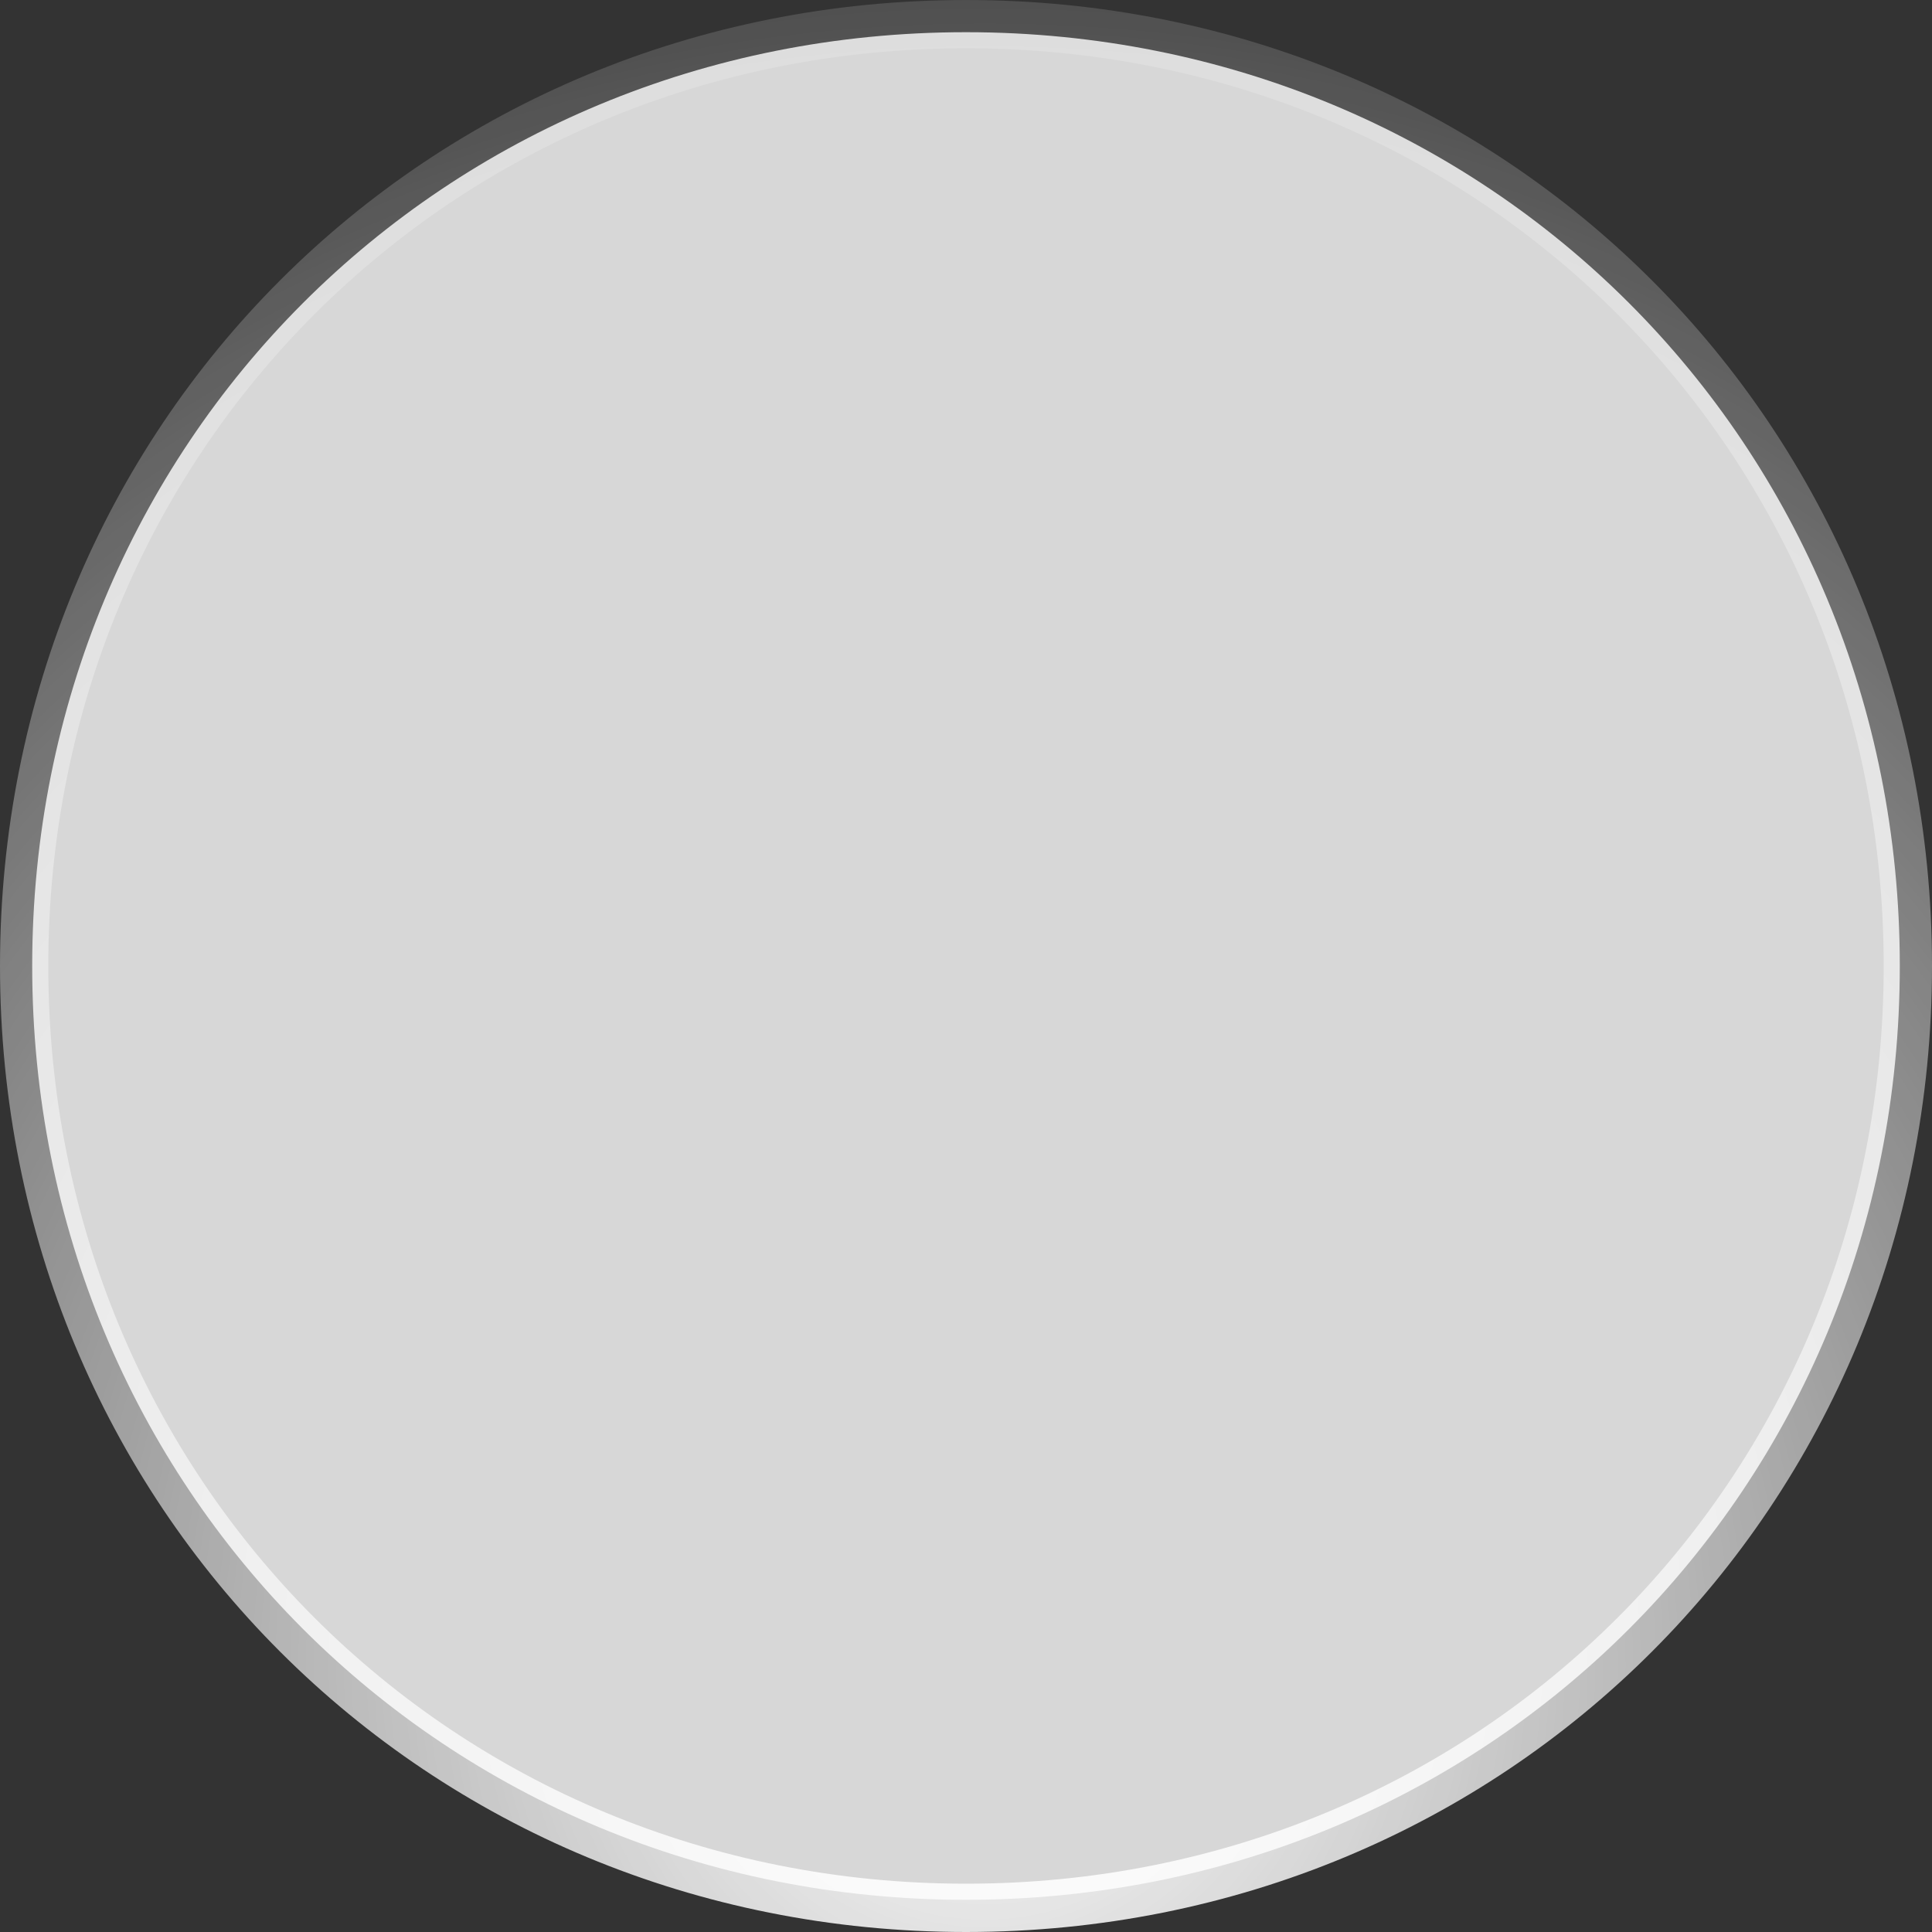 ﻿<?xml version="1.0" encoding="utf-8"?>
<svg version="1.1" xmlns:xlink="http://www.w3.org/1999/xlink" width="120px" height="120px" xmlns="http://www.w3.org/2000/svg">
  <rect width="100%" height="100%" fill="#333333" stroke="none"/>
  <defs>
    <radialGradient cx="1773.154" cy="917.45" r="120.134" gradientTransform="matrix(1.89266355536541E-15 -1 1 1.89266355536542E-15 855.705 2690.604 )" gradientUnits="userSpaceOnUse" id="RadialGradient632">
      <stop id="Stop633" stop-color="#ffffff" offset="0" />
      <stop id="Stop634" stop-color="#ffffff" stop-opacity="0" offset="1" />
    </radialGradient>
  </defs>
  <g transform="matrix(1 0 0 1 -1712 -814 )">
    <path d="M 1772 816  C 1804.48 816  1830 841.52  1830 874  C 1830 906.48  1804.48 932  1772 932  C 1739.52 932  1714 906.48  1714 874  C 1714 841.52  1739.52 816  1772 816  Z " fill-rule="nonzero" fill="#d7d7d7" stroke="none" />
    <path d="M 1772 815.5  C 1804.76 815.5  1830.5 841.24  1830.5 874  C 1830.5 906.76  1804.76 932.5  1772 932.5  C 1739.24 932.5  1713.5 906.76  1713.5 874  C 1713.5 841.24  1739.24 815.5  1772 815.5  Z " stroke-width="3" stroke="url(#RadialGradient632)" fill="none" />
  </g>
</svg>